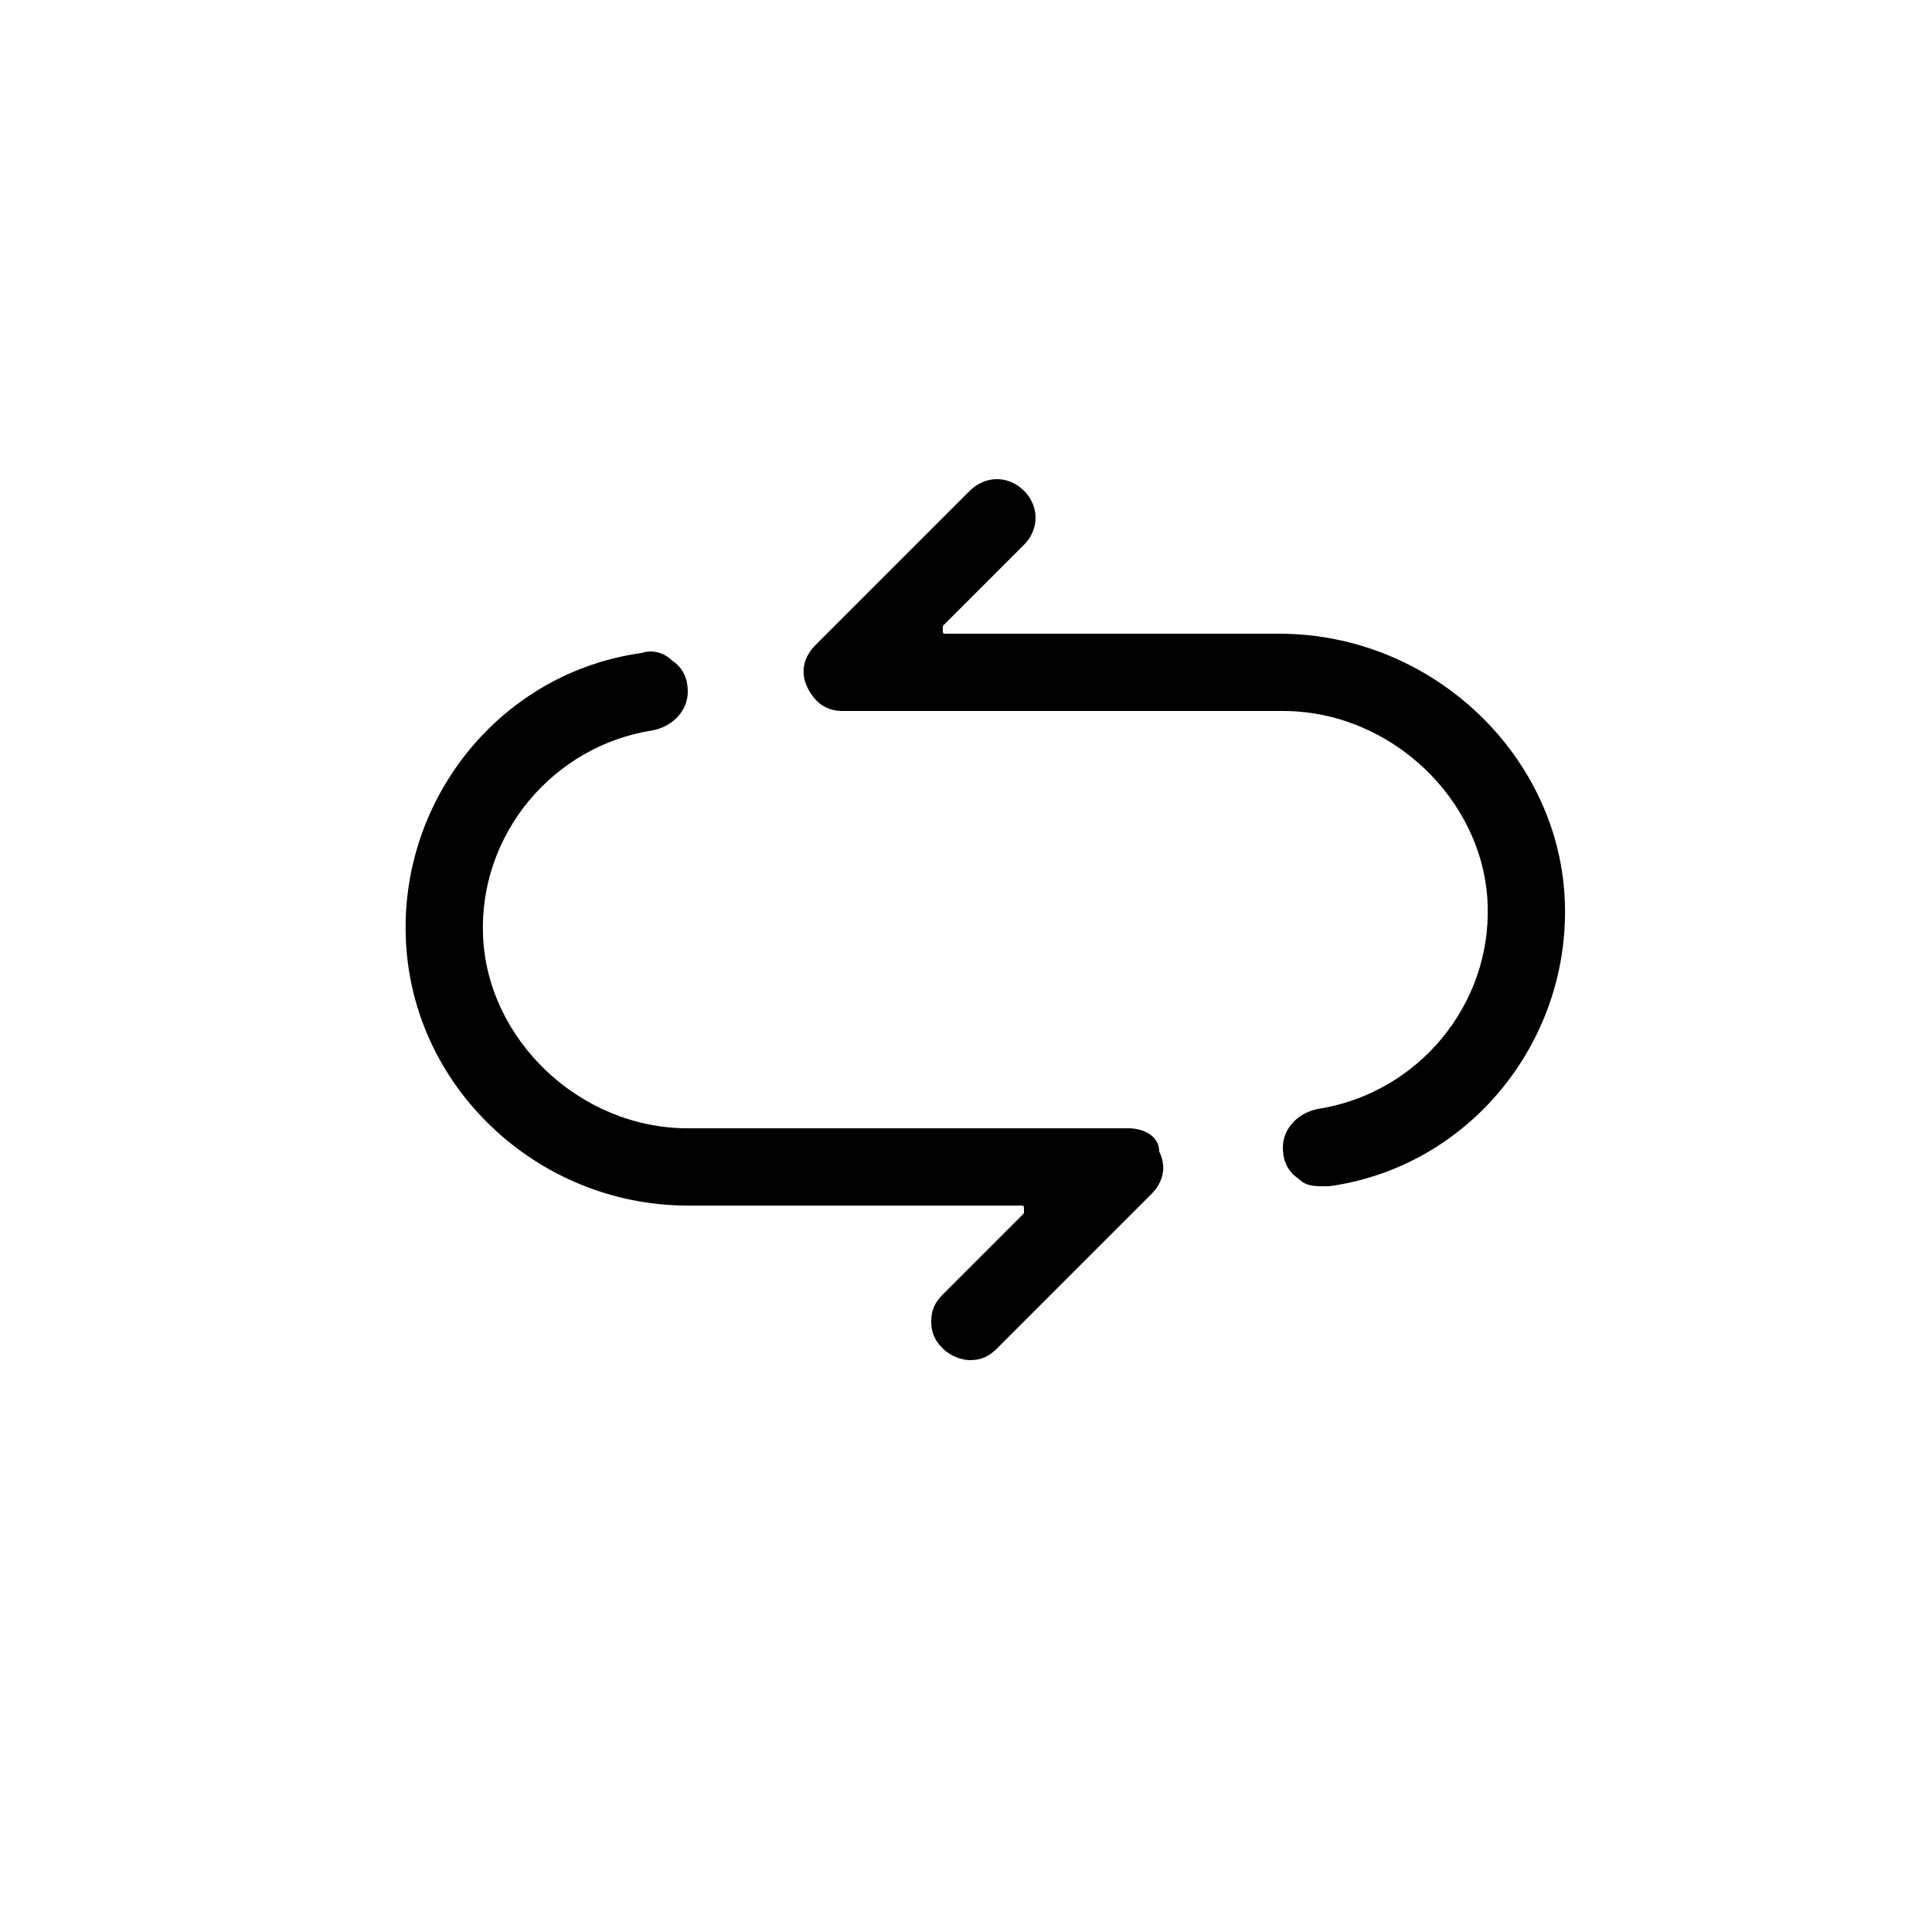 <?xml version="1.0" standalone="no"?><!DOCTYPE svg PUBLIC "-//W3C//DTD SVG 1.1//EN" "http://www.w3.org/Graphics/SVG/1.1/DTD/svg11.dtd"><svg t="1654006963036" class="icon" viewBox="0 0 1024 1024" version="1.1" xmlns="http://www.w3.org/2000/svg" p-id="7674" xmlns:xlink="http://www.w3.org/1999/xlink" width="200" height="200"><defs><style type="text/css">@font-face { font-weight: 400; font-style: normal; font-family: Circular-Loom; src: url("https://cdn.loom.com/assets/fonts/circular/CircularXXWeb-Book-cd7d2bcec649b1243839a15d5eb8f0a3.woff2") format("woff2"); }
@font-face { font-weight: 500; font-style: normal; font-family: Circular-Loom; src: url("https://cdn.loom.com/assets/fonts/circular/CircularXXWeb-Medium-d74eac43c78bd5852478998ce63dceb3.woff2") format("woff2"); }
@font-face { font-weight: 700; font-style: normal; font-family: Circular-Loom; src: url("https://cdn.loom.com/assets/fonts/circular/CircularXXWeb-Bold-83b8ceaf77f49c7cffa44107561909e4.woff2") format("woff2"); }
@font-face { font-weight: 900; font-style: normal; font-family: Circular-Loom; src: url("https://cdn.loom.com/assets/fonts/circular/CircularXXWeb-Black-bf067ecb8aa777ceb6df7d72226febca.woff2") format("woff2"); }
@font-face { font-family: feedback-iconfont; src: url("//at.alicdn.com/t/font_1031158_u69w8yhxdu.woff2?t=1630033759944") format("woff2"), url("//at.alicdn.com/t/font_1031158_u69w8yhxdu.woff?t=1630033759944") format("woff"), url("//at.alicdn.com/t/font_1031158_u69w8yhxdu.ttf?t=1630033759944") format("truetype"); }
</style></defs><path d="M677.888 335.872l-176.128 0c-2.048 0-2.048 0-2.048-2.048 0-2.048 0-2.048 0-2.048l43.008-43.008c8.192-8.192 8.192-20.48 0-28.672-8.192-8.192-20.48-8.192-28.672 0l-81.92 81.92c-6.144 6.144-8.192 14.336-4.096 22.528 4.096 8.192 10.24 12.288 18.432 12.288l233.472 0c57.344 0 106.496 47.104 108.544 102.4 2.048 53.248-36.864 100.352-90.112 108.544-10.24 2.048-18.432 10.24-18.432 20.48 0 6.144 2.048 12.288 8.192 16.384 4.096 4.096 8.192 4.096 14.336 4.096 0 0 2.048 0 2.048 0 73.728-10.24 126.976-75.776 124.928-149.504C827.392 401.408 759.808 335.872 677.888 335.872z" p-id="7675"></path><path d="M598.016 598.016 364.544 598.016c-57.344 0-106.496-47.104-108.544-102.4-2.048-53.248 36.864-100.352 90.112-108.544 10.24-2.048 18.432-10.24 18.432-20.48 0-6.144-2.048-12.288-8.192-16.384-4.096-4.096-10.24-6.144-16.384-4.096-73.728 10.24-126.976 75.776-124.928 149.504 2.048 79.872 69.632 143.36 149.504 143.36l176.128 0c2.048 0 2.048 0 2.048 2.048 0 2.048 0 2.048 0 2.048l-43.008 43.008c-4.096 4.096-6.144 8.192-6.144 14.336 0 6.144 2.048 10.24 6.144 14.336 4.096 4.096 10.24 6.144 14.336 6.144 6.144 0 10.24-2.048 14.336-6.144l81.92-81.92c6.144-6.144 8.192-14.336 4.096-22.528C614.4 602.112 606.208 598.016 598.016 598.016z" p-id="7676"></path></svg>
